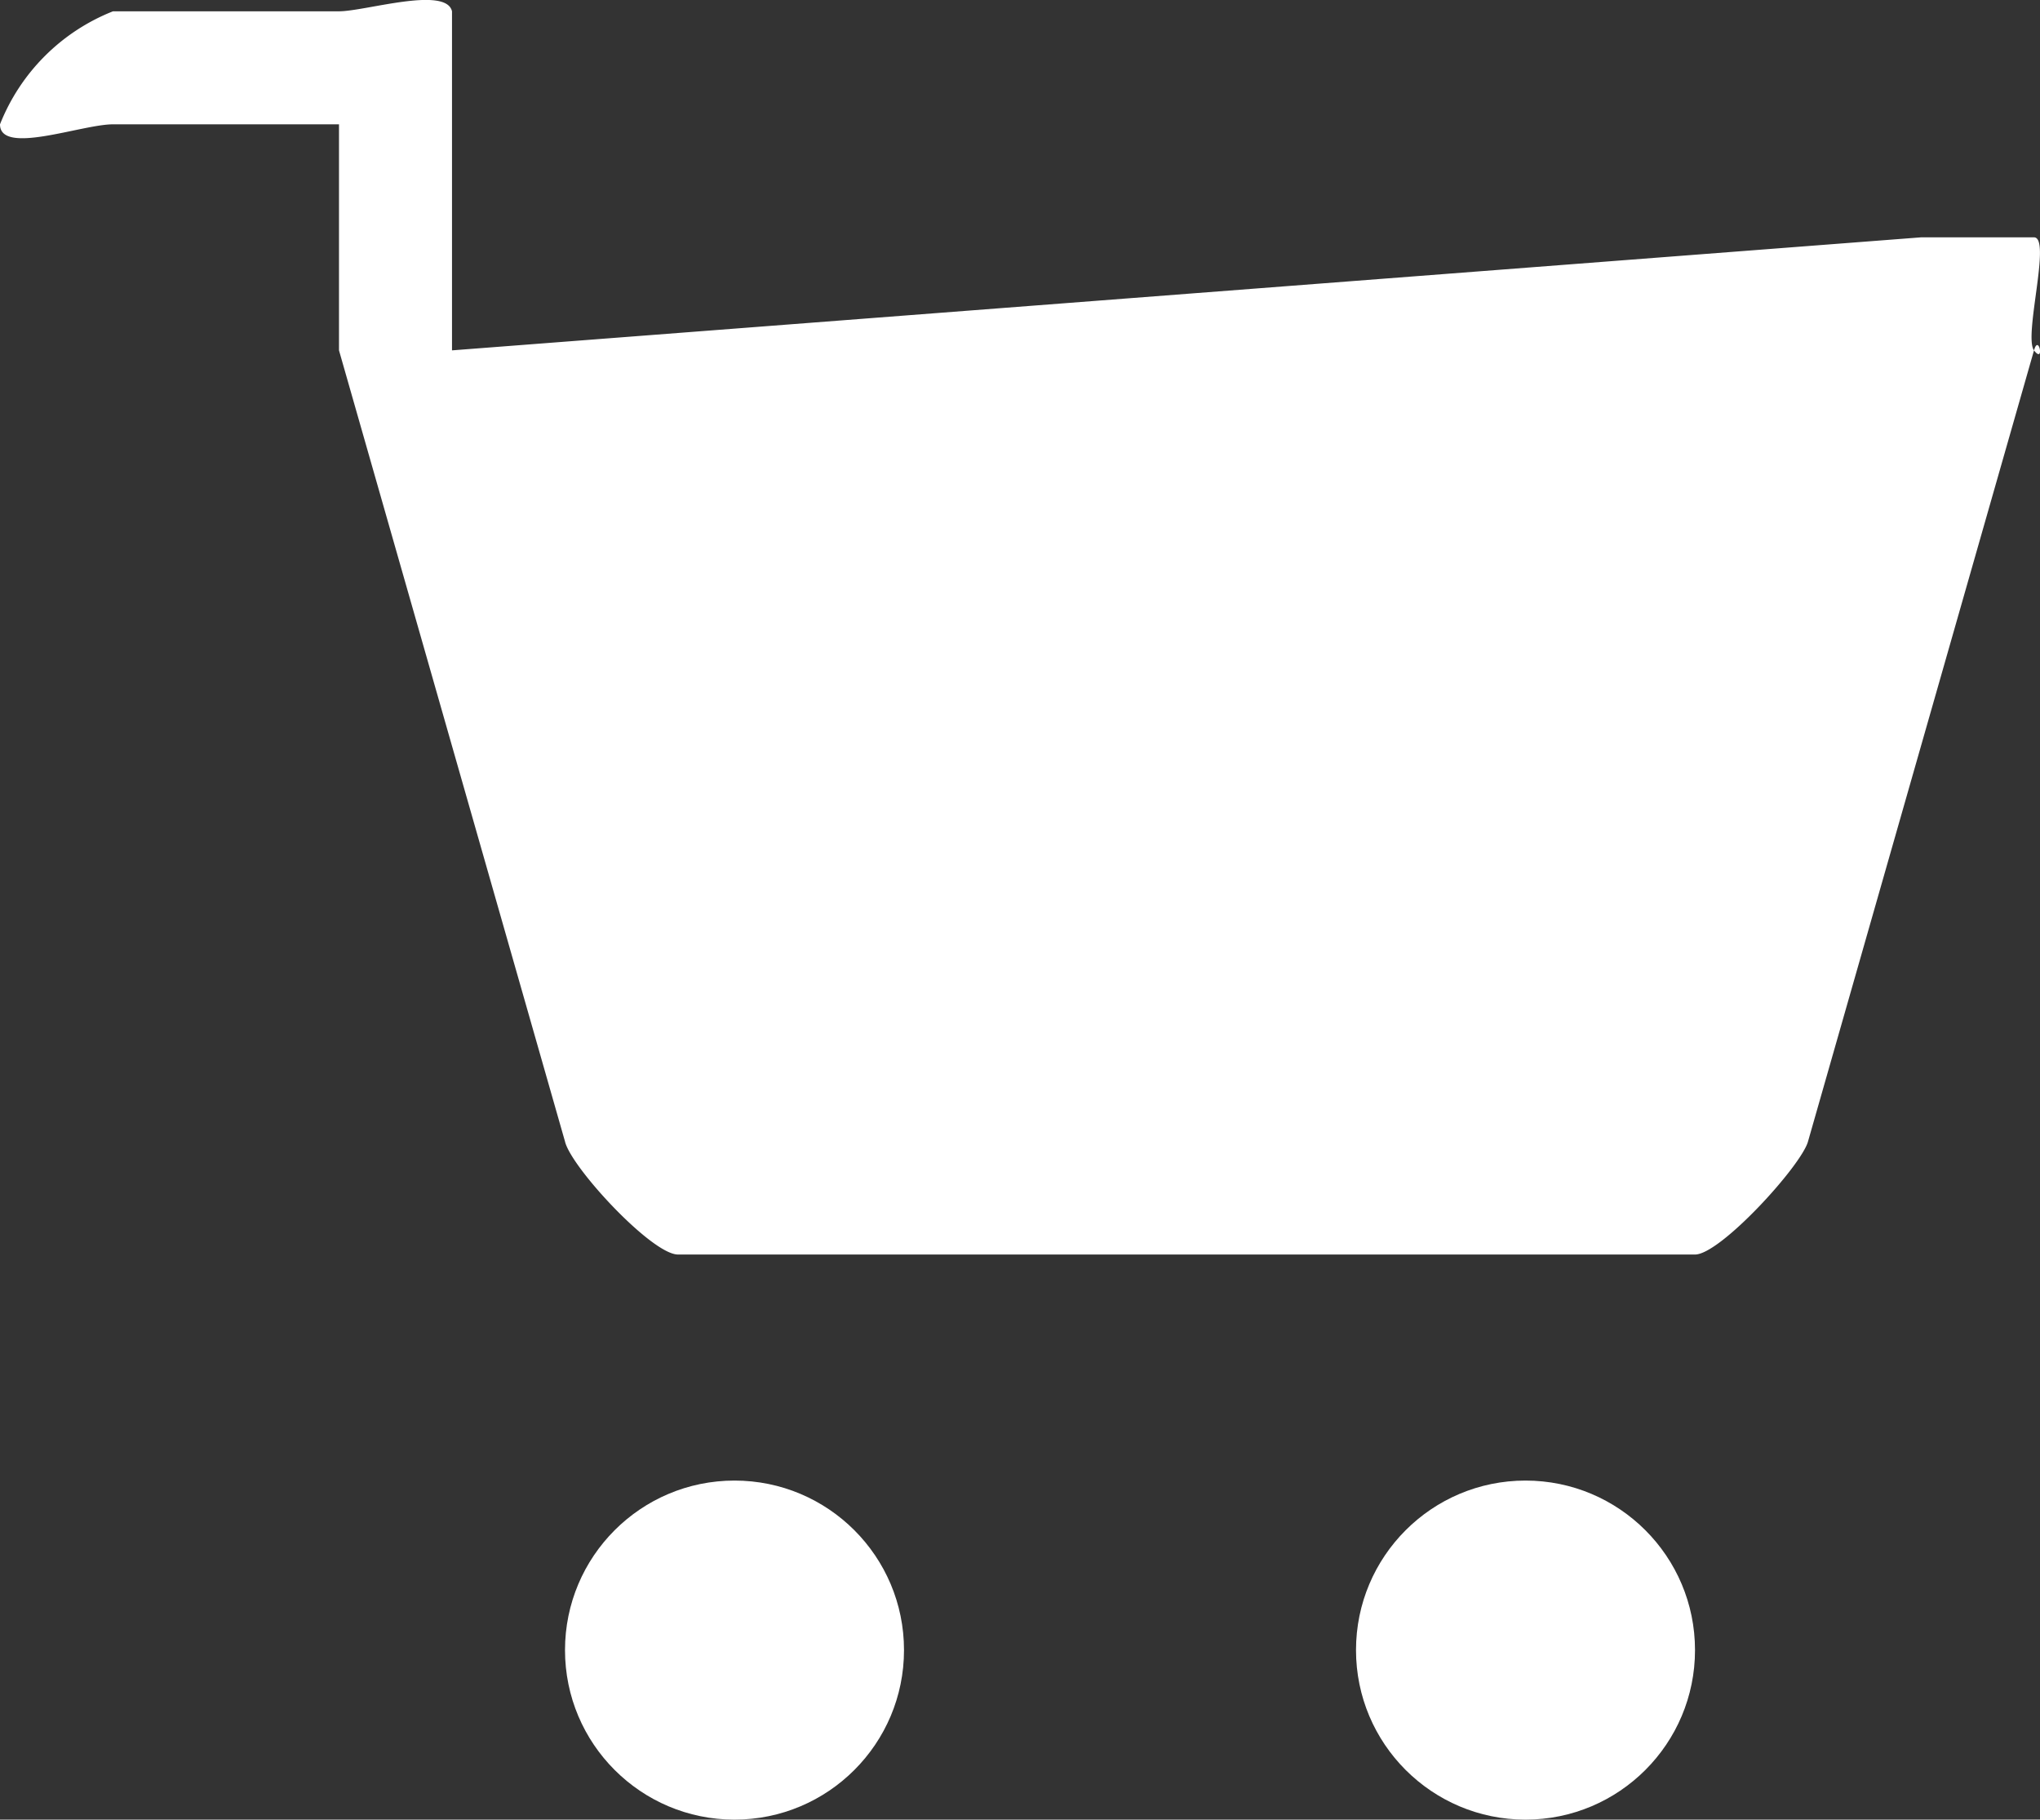 <svg xmlns="http://www.w3.org/2000/svg" width="18.053" height="16.1" viewBox="0 0 18.053 16.1">
  <rect x="0" y="0" width="18.053" height="16.1" fill="#333333" stroke="none"/>
  <g id="Group_478" data-name="Group 478" transform="translate(70.105 -64.946)">
    <path id="Path_16" data-name="Path 16" d="M-52.105,68.046c-.094-.124.156-1,0-1h-1l-13,1v-3c-.053-.226-.768,0-1,0h-2a1.778,1.778,0,0,0-1,1c0,.277.723,0,1,0h2v2h0l2,7c.053.227.768,1,1,1h9c.224,0,.94-.785,1-1l2-7C-52.063,67.894-52.01,68.171-52.105,68.046Z" fill="#fff"/>
    <circle id="Ellipse_1" data-name="Ellipse 1" cx="1.5" cy="1.5" r="1.5" transform="translate(-65.105 78.046)" fill="#fff"/>
    <circle id="Ellipse_2" data-name="Ellipse 2" cx="1.5" cy="1.5" r="1.5" transform="translate(-58.105 78.046)" fill="#fff"/>
  </g>
</svg>
